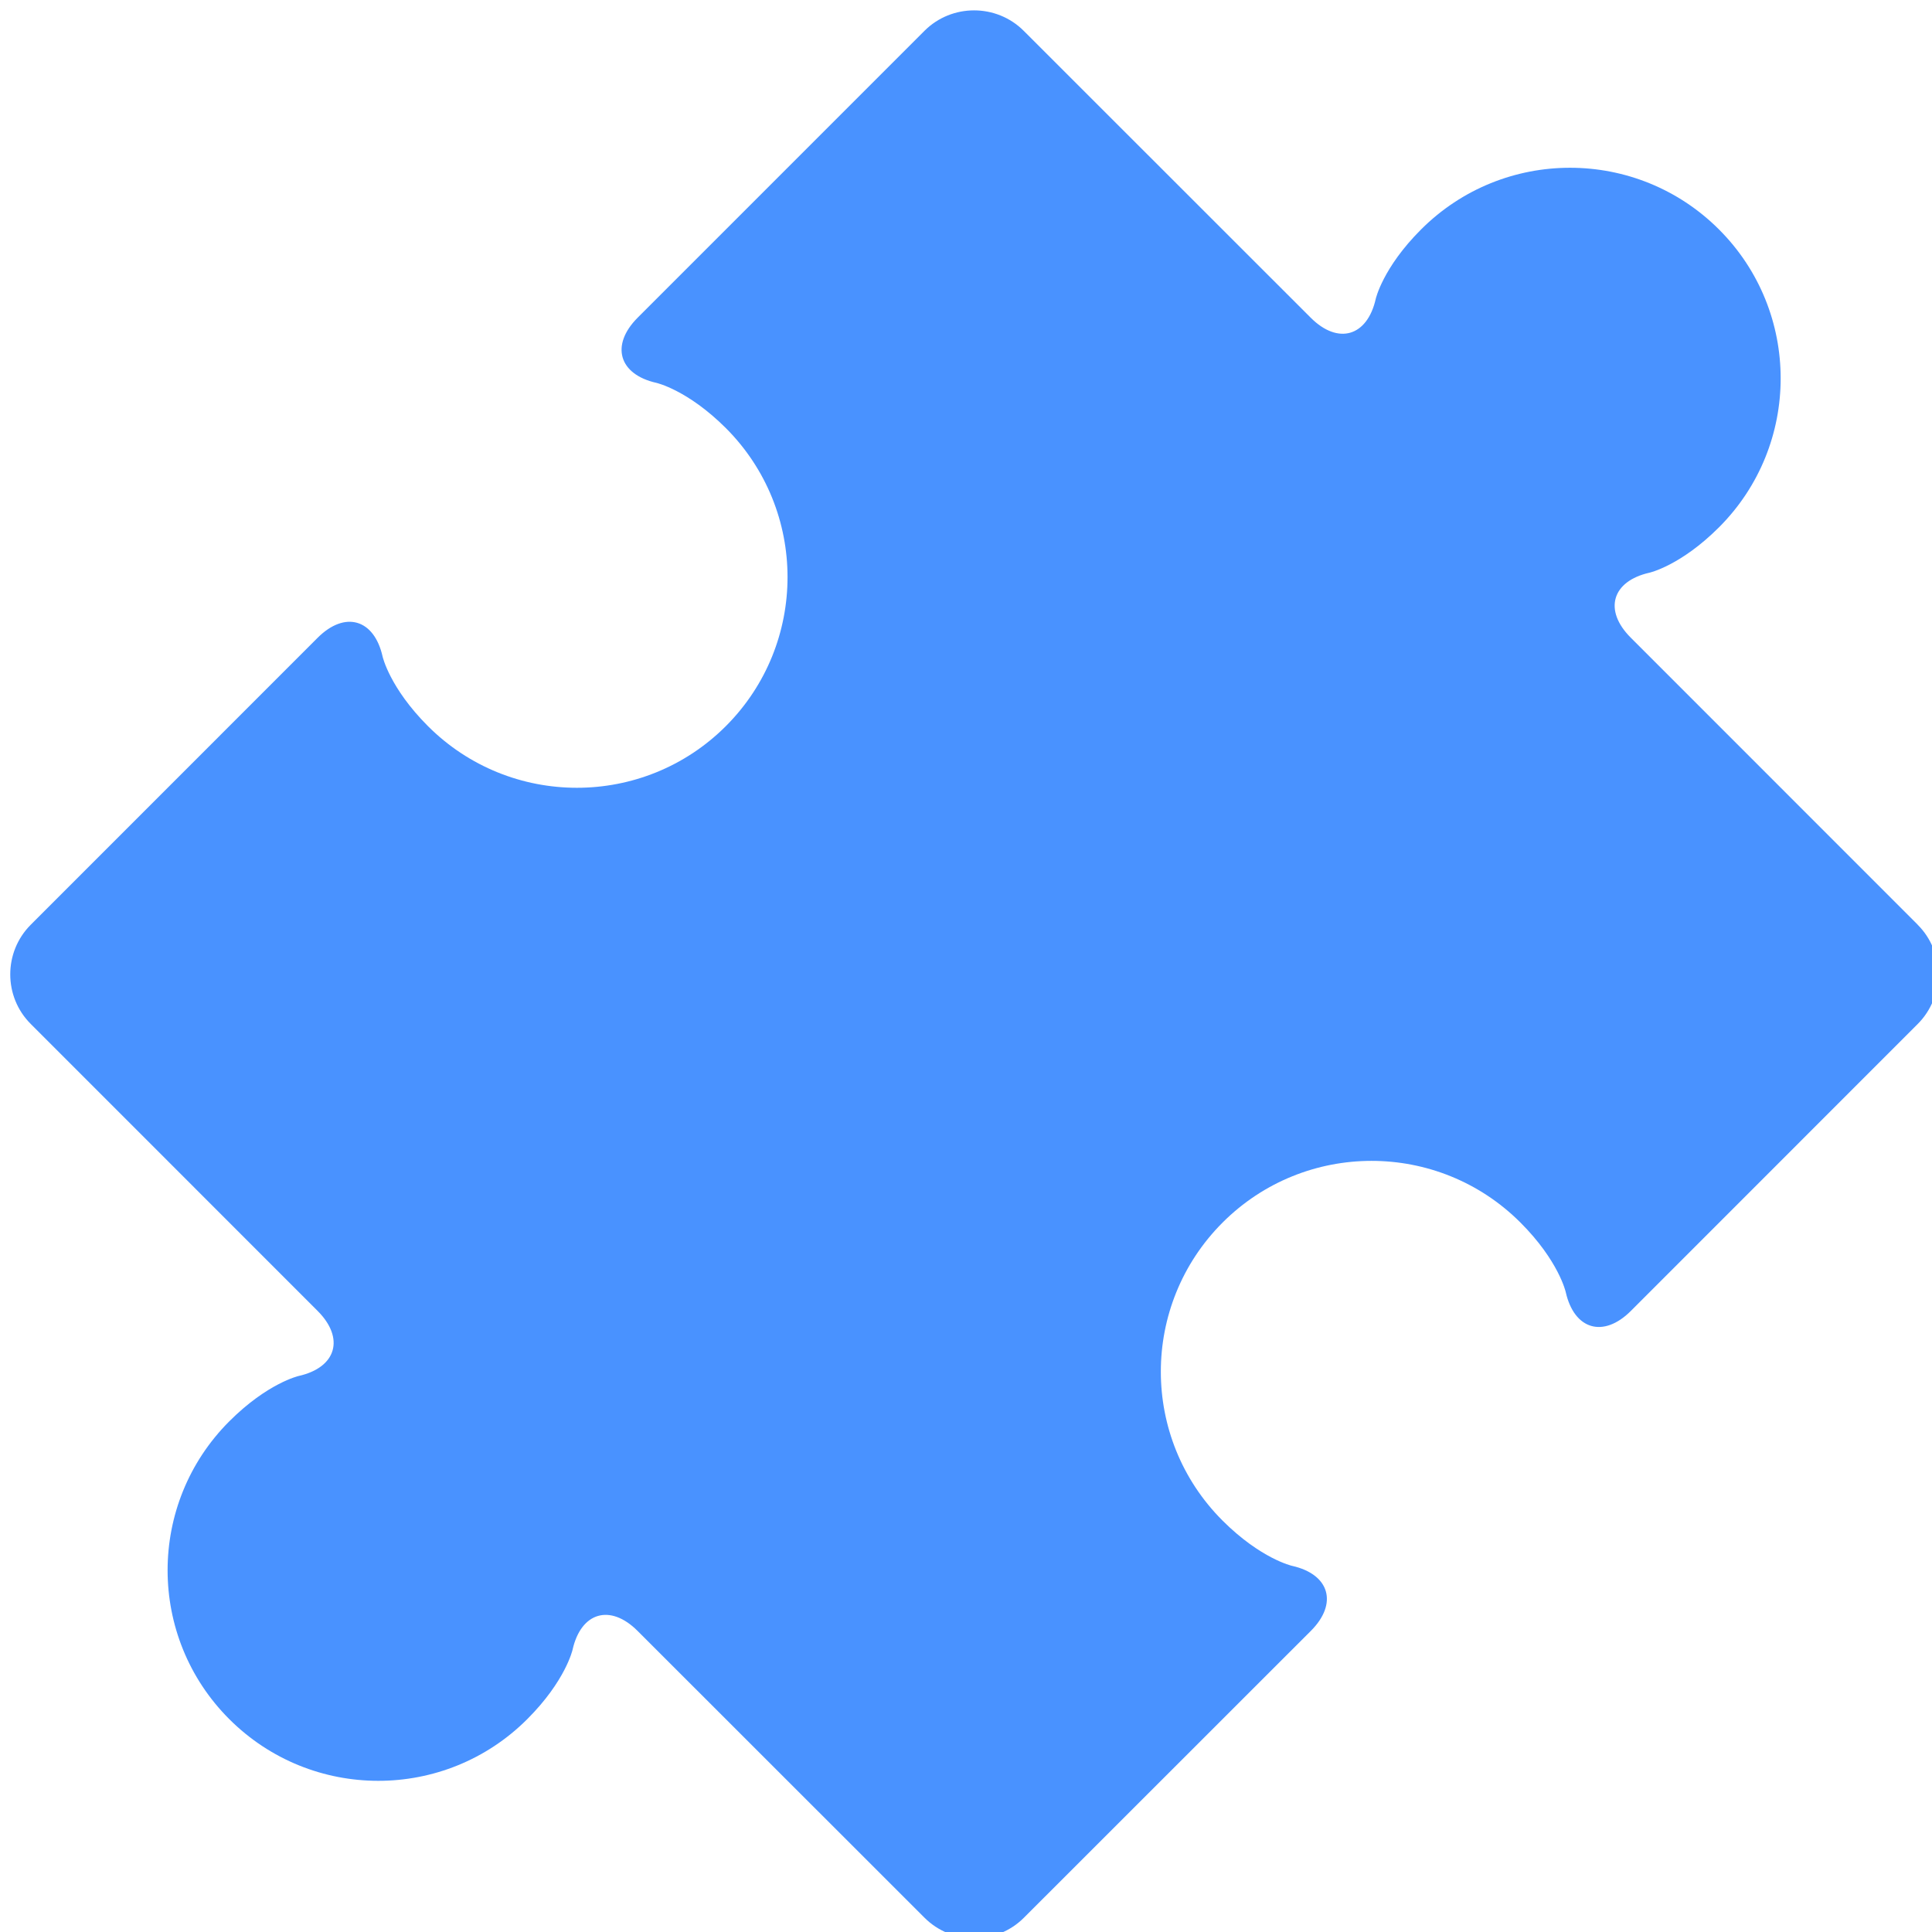 <?xml version="1.0" encoding="UTF-8" standalone="no"?>
<svg
   xmlns:dc="http://purl.org/dc/elements/1.1/"
   xmlns:cc="http://creativecommons.org/ns#"
   xmlns:rdf="http://www.w3.org/1999/02/22-rdf-syntax-ns#"
   xmlns:svg="http://www.w3.org/2000/svg"
   xmlns="http://www.w3.org/2000/svg"
   xmlns:sodipodi="http://sodipodi.sourceforge.net/DTD/sodipodi-0.dtd"
   xmlns:inkscape="http://www.inkscape.org/namespaces/inkscape"
   viewBox="0 0 48 48"
   id="svg2"
   version="1.1"
   inkscape:version="0.91 r13725"
   sodipodi:docname="67EF_addoninstaller.0.svg">
  <sodipodi:namedview
     pagecolor="#ffffff"
     bordercolor="#666666"
     borderopacity="1"
     objecttolerance="10"
     gridtolerance="10"
     guidetolerance="10"
     inkscape:pageopacity="0"
     inkscape:pageshadow="2"
     inkscape:window-width="1280"
     inkscape:window-height="694"
     id="namedview15"
     showgrid="false"
     inkscape:zoom="4.9166667"
     inkscape:cx="-38.135593"
     inkscape:cy="24"
     inkscape:window-x="0"
     inkscape:window-y="0"
     inkscape:window-maximized="1"
     inkscape:current-layer="svg2" />
  <defs
     id="defs4">
    <linearGradient
       gradientTransform="matrix(.494 0 0 .478 86.64 13.1)"
       gradientUnits="userSpaceOnUse"
       y2="-26.05"
       x2="-125.19"
       y1="73.5"
       x1="-123.97"
       id="0">
      <stop
         stop-color="#2b65bd"
         id="stop7" />
      <stop
         offset="1"
         stop-color="#64a3dc"
         id="stop9" />
    </linearGradient>
  </defs>
  <path
     d="m 47.643,22.972 -7.129,-7.131 c -0.679,-0.679 -0.468,-1.403 0.468,-1.613 0,0 0.773,-0.174 1.726,-1.127 2.044,-2.044 2.042,-5.36 0,-7.4 -2.045,-2.044 -5.358,-2.044 -7.402,0 -0.953,0.952 -1.126,1.724 -1.126,1.724 -0.211,0.937 -0.937,1.148 -1.616,0.468 l -7.129,-7.126 c -0.679,-0.679 -1.79,-0.679 -2.468,0 L 15.84,7.895 c -0.677,0.68 -0.468,1.407 0.468,1.617 0,0 0.774,0.174 1.726,1.124 2.042,2.044 2.044,5.358 0,7.404 -2.044,2.044 -5.36,2.042 -7.402,0 C 9.68,17.087 9.506,16.314 9.506,16.314 9.297,15.377 8.569,15.168 7.891,15.846 l -7.127,7.129 c -0.679,0.679 -0.679,1.788 0,2.465 l 7.127,7.129 c 0.679,0.679 0.468,1.405 -0.468,1.616 0,0 -0.773,0.174 -1.726,1.127 -2.044,2.044 -2.044,5.358 0,7.4 2.044,2.042 5.358,2.044 7.402,0 0.953,-0.952 1.126,-1.724 1.126,-1.724 0.211,-0.937 0.937,-1.148 1.616,-0.468 l 7.129,7.126 c 0.679,0.679 1.79,0.679 2.468,0 l 7.13,-7.127 c 0.679,-0.679 0.468,-1.407 -0.468,-1.616 0,0 -0.774,-0.174 -1.726,-1.124 -2.045,-2.044 -2.044,-5.358 0,-7.404 2.044,-2.044 5.358,-2.045 7.402,0 0.952,0.952 1.124,1.726 1.124,1.726 0.211,0.937 0.937,1.148 1.616,0.471 l 7.129,-7.131 c 0.679,-0.679 0.679,-1.788 0,-2.465"
     id="path13"
     inkscape:connector-curvature="0"
     style="fill:#2a7fff;fill-opacity:0.851" />
</svg>
